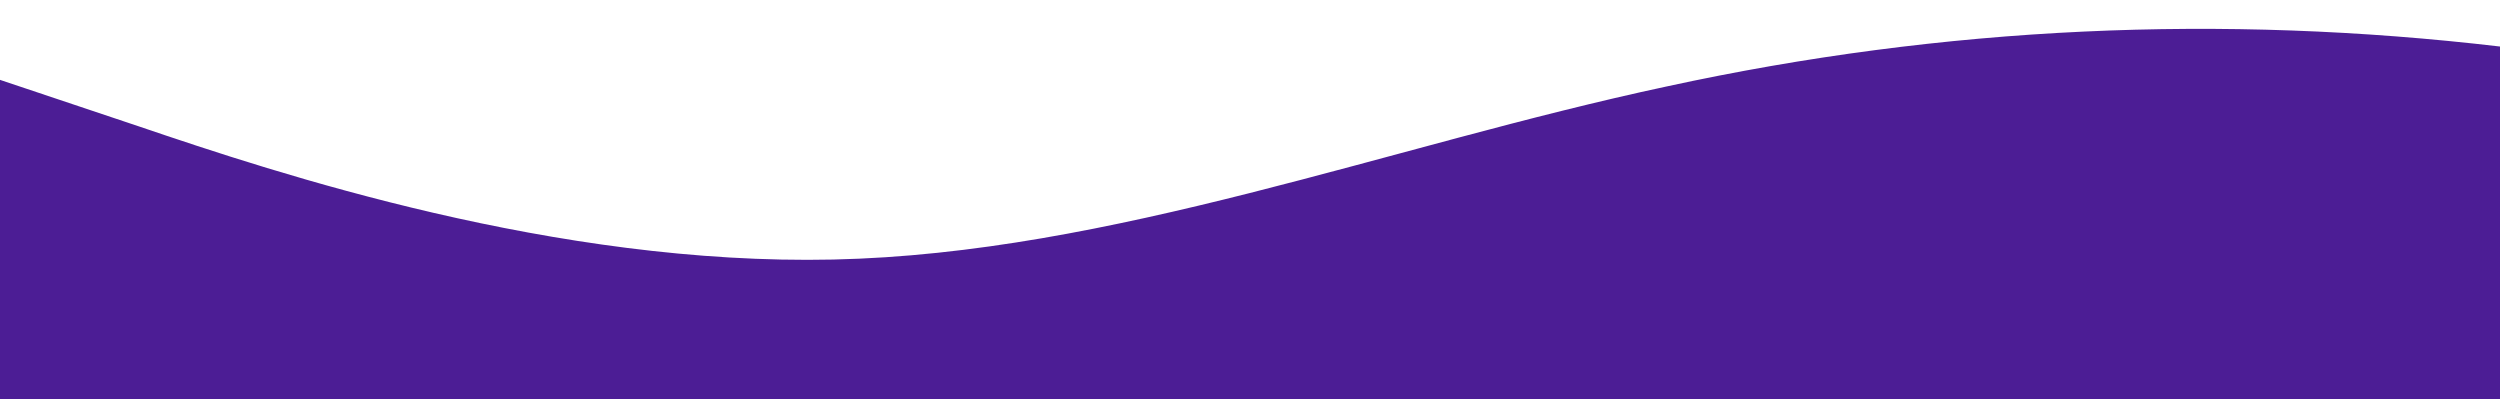 <?xml version="1.0" standalone="no"?>
<svg xmlns:xlink="http://www.w3.org/1999/xlink" id="wave" style="transform:rotate(180deg); transition: 0.3s" viewBox="0 0 1440 230" version="1.1" xmlns="http://www.w3.org/2000/svg"><defs><linearGradient id="sw-gradient-0" x1="0" x2="0" y1="1" y2="0"><stop stop-color="rgba(76, 29, 149, 1)" offset="0%"/><stop stop-color="rgba(76, 29, 149, 1)" offset="100%"/></linearGradient></defs><path style="transform:translate(0, 0px); opacity:1" fill="url(#sw-gradient-0)" d="M0,46L80,72.8C160,100,320,153,480,149.5C640,146,800,84,960,49.8C1120,15,1280,8,1440,26.8C1600,46,1760,92,1920,107.3C2080,123,2240,107,2400,107.3C2560,107,2720,123,2880,134.2C3040,146,3200,153,3360,134.2C3520,115,3680,69,3840,49.8C4000,31,4160,38,4320,57.5C4480,77,4640,107,4800,107.3C4960,107,5120,77,5280,88.2C5440,100,5600,153,5760,164.8C5920,176,6080,146,6240,111.2C6400,77,6560,38,6720,34.5C6880,31,7040,61,7200,88.2C7360,115,7520,138,7680,134.2C7840,130,8000,100,8160,72.8C8320,46,8480,23,8640,11.5C8800,0,8960,0,9120,34.5C9280,69,9440,138,9600,164.8C9760,192,9920,176,10080,168.7C10240,161,10400,161,10560,134.2C10720,107,10880,54,11040,61.3C11200,69,11360,138,11440,172.5L11520,207L11520,230L11440,230C11360,230,11200,230,11040,230C10880,230,10720,230,10560,230C10400,230,10240,230,10080,230C9920,230,9760,230,9600,230C9440,230,9280,230,9120,230C8960,230,8800,230,8640,230C8480,230,8320,230,8160,230C8000,230,7840,230,7680,230C7520,230,7360,230,7200,230C7040,230,6880,230,6720,230C6560,230,6400,230,6240,230C6080,230,5920,230,5760,230C5600,230,5440,230,5280,230C5120,230,4960,230,4800,230C4640,230,4480,230,4320,230C4160,230,4000,230,3840,230C3680,230,3520,230,3360,230C3200,230,3040,230,2880,230C2720,230,2560,230,2400,230C2240,230,2080,230,1920,230C1760,230,1600,230,1440,230C1280,230,1120,230,960,230C800,230,640,230,480,230C320,230,160,230,80,230L0,230Z"/></svg>